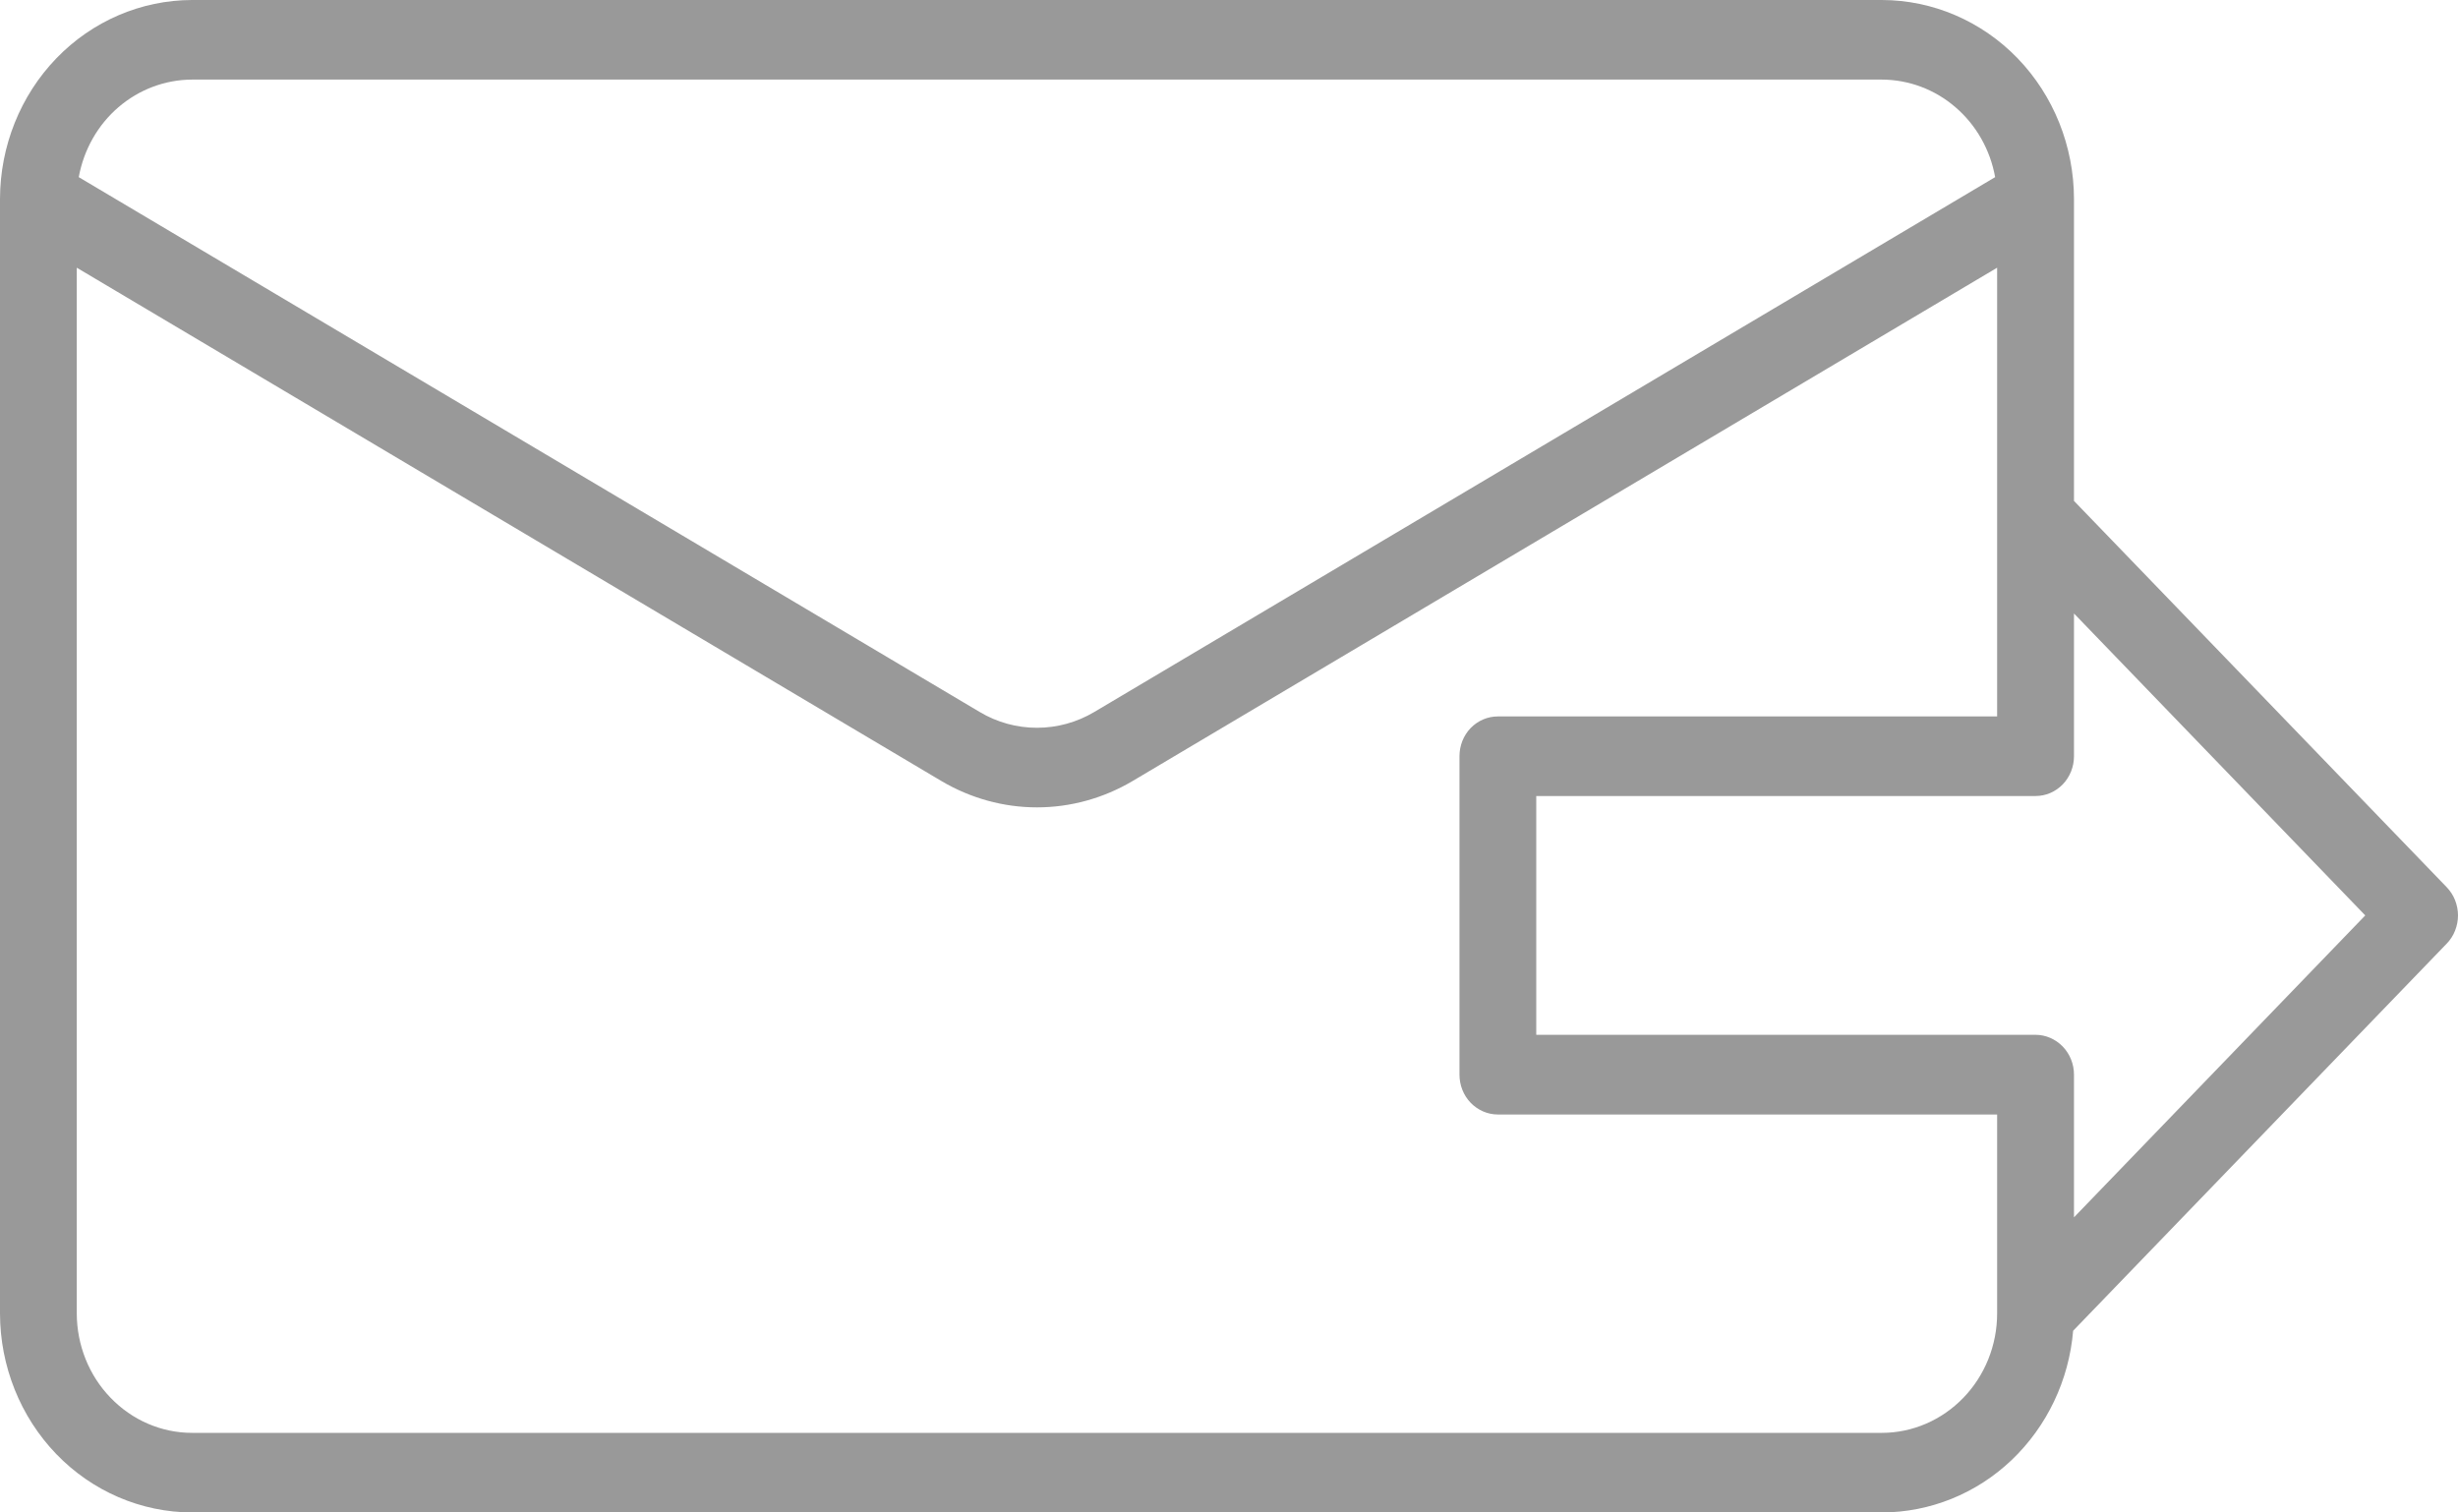<svg width="26" height="16" viewBox="0 0 26 16" fill="none" xmlns="http://www.w3.org/2000/svg">
<path d="M21.938 5.299V2.105C21.937 1.547 21.723 1.012 21.342 0.617C20.961 0.223 20.445 0.001 19.906 0H2.031C1.493 0.001 0.976 0.223 0.596 0.617C0.215 1.012 0.001 1.547 0 2.105L0 13.895C0.001 14.453 0.215 14.988 0.596 15.383C0.976 15.777 1.493 15.999 2.031 16H19.906C20.414 15.999 20.904 15.802 21.278 15.446C21.652 15.09 21.885 14.602 21.929 14.078L25.881 9.982C25.919 9.943 25.949 9.896 25.969 9.845C25.989 9.794 26 9.74 26 9.684C26 9.629 25.989 9.574 25.969 9.523C25.949 9.472 25.919 9.426 25.881 9.386L21.938 5.299ZM2.031 0.842H19.906C20.191 0.843 20.466 0.946 20.684 1.134C20.903 1.322 21.052 1.584 21.104 1.874L11.575 7.532C11.39 7.642 11.181 7.699 10.969 7.699C10.756 7.699 10.547 7.642 10.363 7.532L0.833 1.874C0.886 1.584 1.034 1.322 1.253 1.134C1.472 0.946 1.747 0.843 2.031 0.842ZM19.906 15.158H2.031C1.708 15.158 1.398 15.024 1.17 14.787C0.941 14.551 0.813 14.23 0.812 13.895V2.832L9.959 8.263C10.267 8.445 10.615 8.541 10.969 8.541C11.323 8.541 11.671 8.445 11.979 8.263L21.125 2.832V7.579H15.844C15.736 7.579 15.633 7.623 15.556 7.702C15.48 7.781 15.438 7.888 15.438 8V11.368C15.438 11.48 15.48 11.587 15.556 11.666C15.633 11.745 15.736 11.79 15.844 11.79H21.125V13.895C21.125 14.23 20.996 14.551 20.768 14.787C20.539 15.024 20.229 15.158 19.906 15.158ZM21.938 12.878V11.368C21.938 11.257 21.895 11.15 21.819 11.071C21.742 10.992 21.639 10.947 21.531 10.947H16.25V8.421H21.531C21.639 8.421 21.742 8.377 21.819 8.298C21.895 8.219 21.938 8.112 21.938 8V6.49L25.019 9.684L21.938 12.878Z" fill="#999999"/>
</svg>
